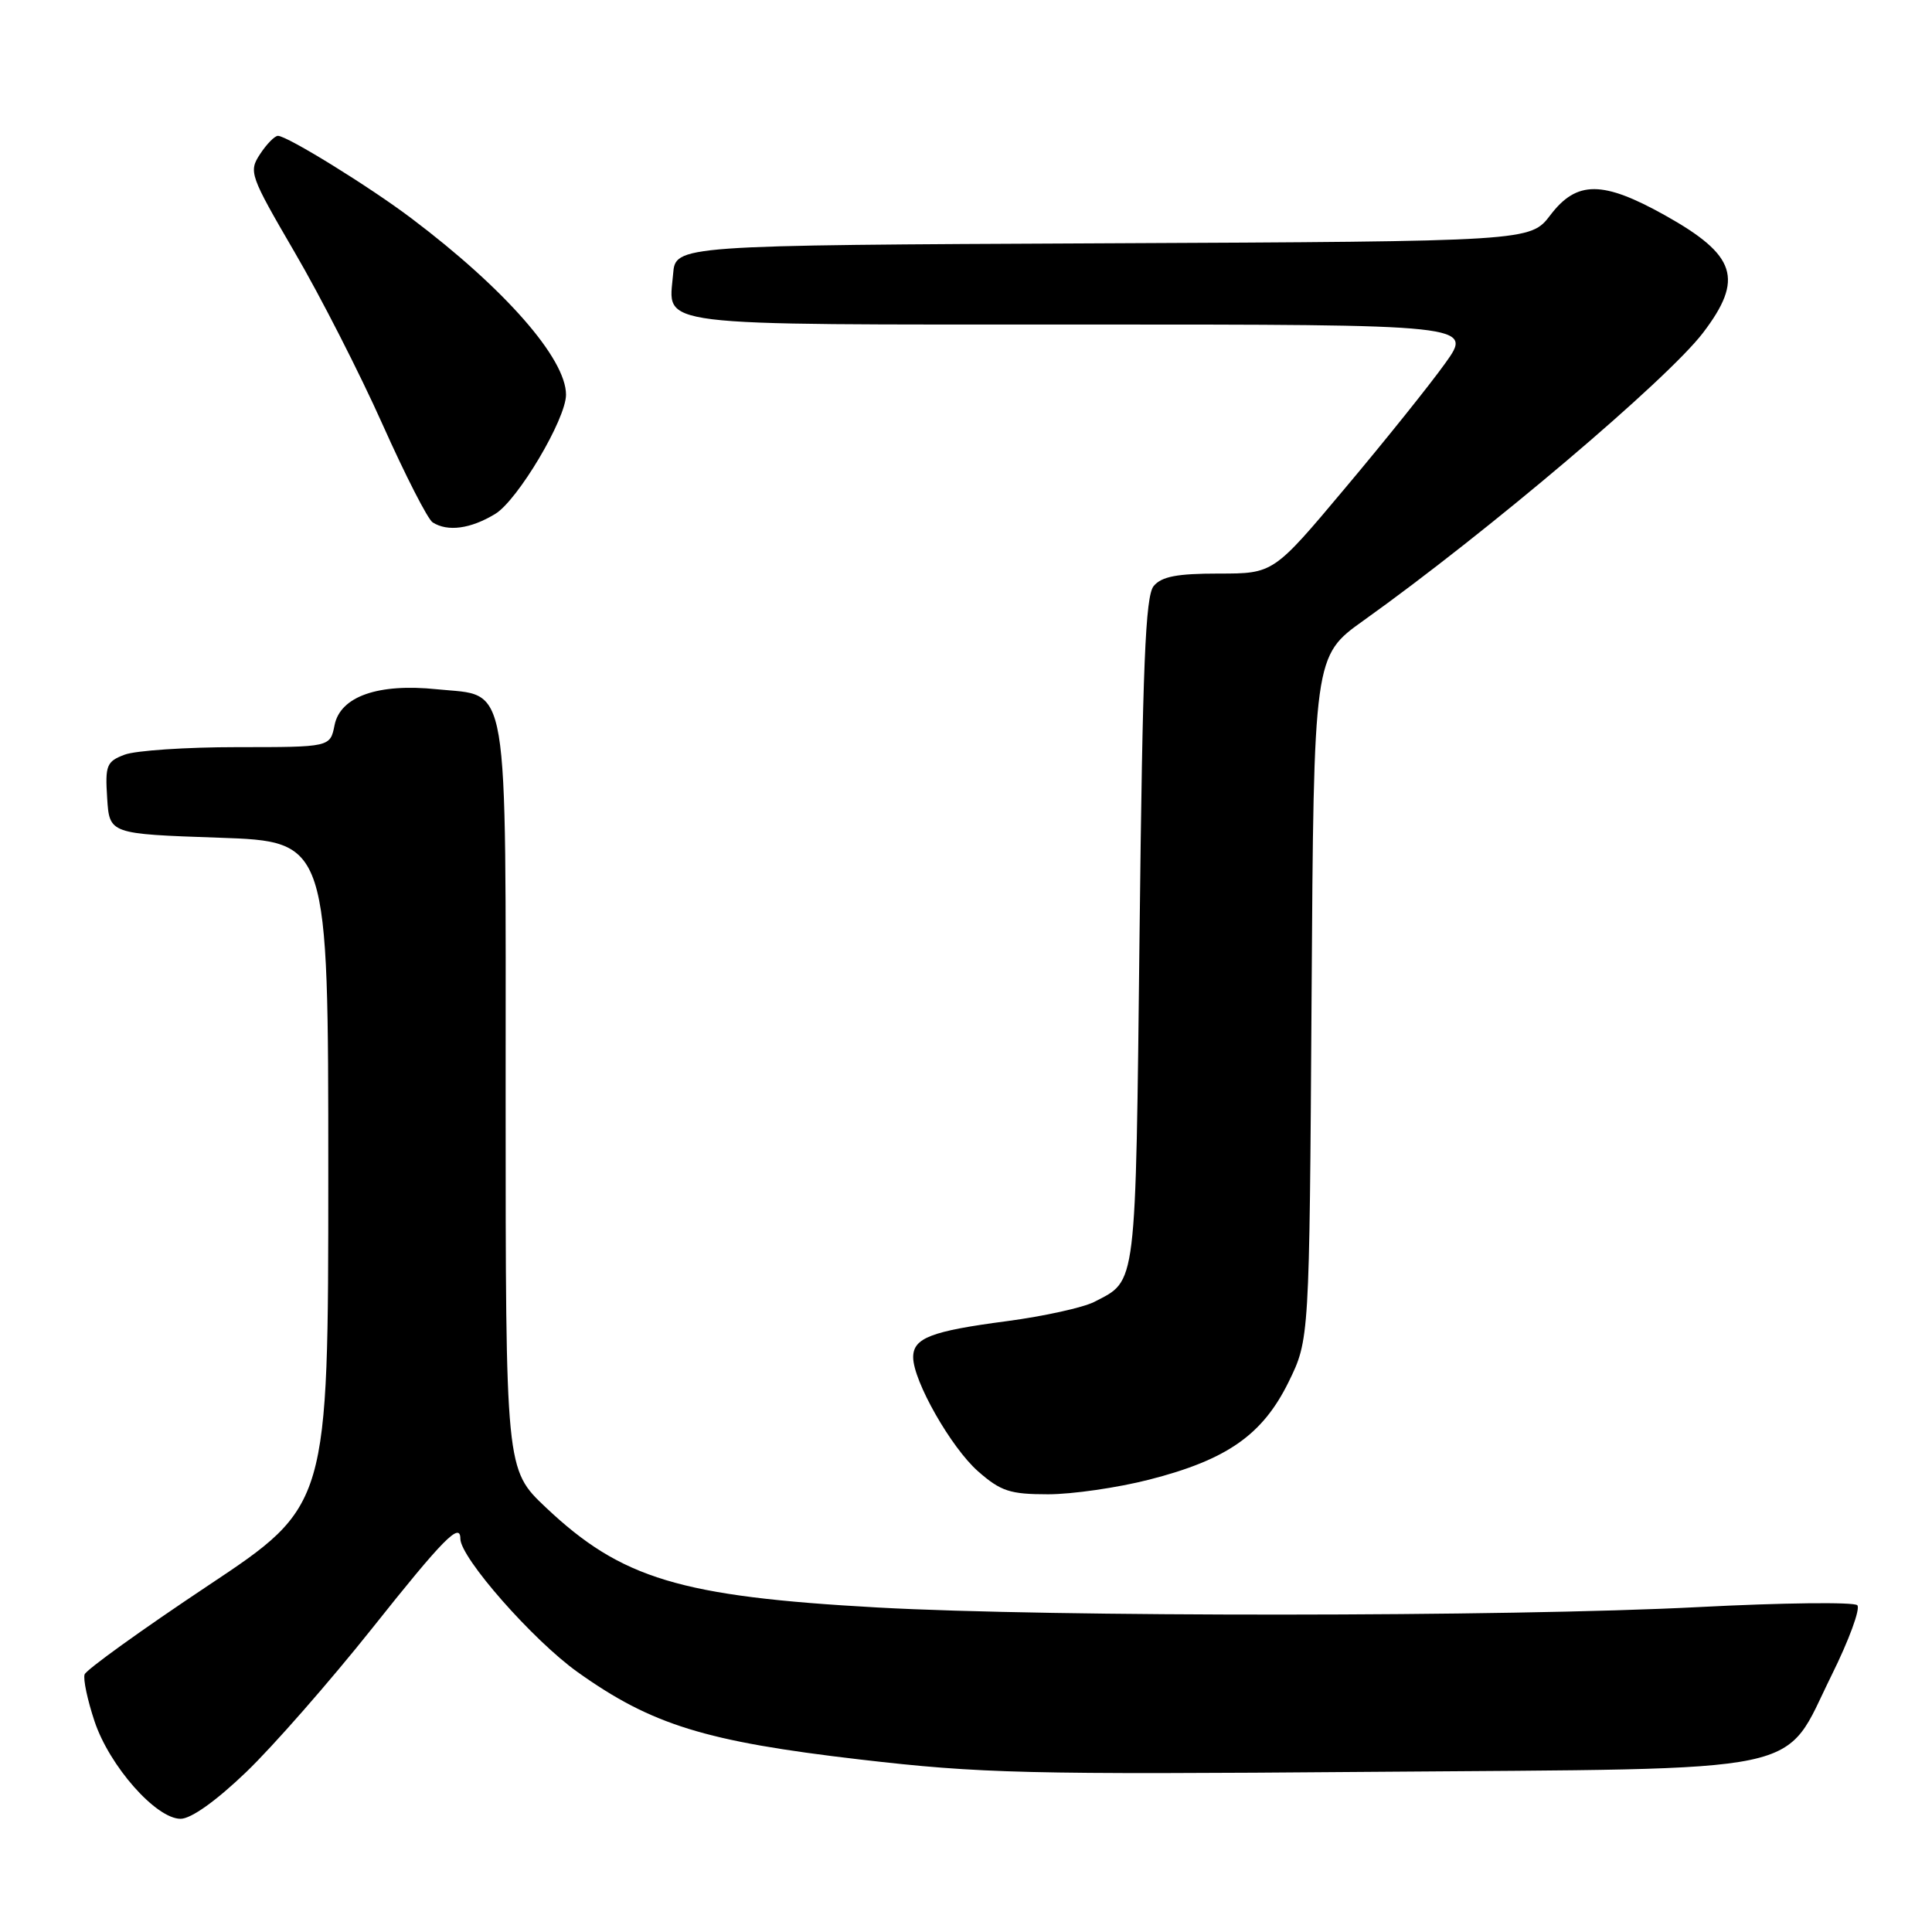 <?xml version="1.0" encoding="UTF-8" standalone="no"?>
<!DOCTYPE svg PUBLIC "-//W3C//DTD SVG 1.1//EN" "http://www.w3.org/Graphics/SVG/1.1/DTD/svg11.dtd" >
<svg xmlns="http://www.w3.org/2000/svg" xmlns:xlink="http://www.w3.org/1999/xlink" version="1.1" viewBox="0 0 256 256">
 <g >
 <path fill="currentColor"
d=" M 32.63 234.80 C 36.19 231.38 43.68 222.83 49.28 215.80 C 58.73 203.91 61.00 201.61 61.00 203.89 C 61.00 206.40 70.61 217.33 76.52 221.55 C 86.33 228.55 93.47 230.76 113.94 233.14 C 129.93 235.00 135.98 235.15 181.58 234.78 C 240.86 234.31 236.09 235.31 242.70 221.97 C 245.01 217.31 246.54 213.14 246.10 212.70 C 245.66 212.26 236.17 212.37 225.00 212.95 C 199.80 214.25 139.30 214.28 116.26 213.00 C 90.11 211.55 82.33 209.20 72.32 199.74 C 67.00 194.71 67.00 194.71 67.00 145.47 C 67.00 88.74 67.60 92.33 57.89 91.33 C 50.10 90.52 45.09 92.28 44.33 96.09 C 43.75 99.00 43.75 99.00 31.44 99.00 C 24.67 99.00 17.95 99.45 16.51 100.00 C 14.12 100.90 13.92 101.41 14.20 105.75 C 14.50 110.50 14.50 110.50 29.00 111.00 C 43.50 111.50 43.50 111.50 43.50 155.50 C 43.50 199.50 43.50 199.50 27.54 210.12 C 18.77 215.96 11.42 221.25 11.21 221.87 C 11.00 222.49 11.59 225.27 12.52 228.06 C 14.49 234.00 20.67 241.00 23.93 241.00 C 25.32 241.00 28.64 238.63 32.63 234.80 Z  M 152.27 196.06 C 162.60 193.42 167.30 190.12 170.74 183.13 C 173.50 177.50 173.50 177.50 173.79 132.22 C 174.08 86.93 174.08 86.93 180.68 82.22 C 197.08 70.51 220.91 50.31 225.65 44.11 C 231.10 36.96 230.09 33.83 220.64 28.54 C 212.37 23.92 208.94 23.90 205.44 28.49 C 202.78 31.98 202.78 31.98 146.14 32.24 C 89.50 32.50 89.50 32.50 89.19 36.32 C 88.60 43.37 85.58 43.00 143.22 43.00 C 195.19 43.00 195.19 43.00 191.48 48.16 C 189.44 51.01 183.49 58.43 178.25 64.66 C 168.74 76.00 168.74 76.00 161.49 76.00 C 155.97 76.00 153.92 76.39 152.87 77.65 C 151.77 78.98 151.40 88.07 151.00 123.50 C 150.46 171.22 150.66 169.57 144.99 172.51 C 143.52 173.26 138.32 174.41 133.41 175.06 C 123.37 176.38 121.00 177.29 121.00 179.84 C 121.00 182.98 126.03 191.82 129.60 194.96 C 132.61 197.60 133.83 198.00 138.87 198.00 C 142.07 198.00 148.10 197.13 152.27 196.06 Z  M 65.63 68.09 C 68.62 66.26 75.00 55.52 75.00 52.30 C 75.00 47.51 66.89 38.26 54.50 28.92 C 48.95 24.73 38.05 18.00 36.83 18.00 C 36.40 18.00 35.33 19.09 34.46 20.42 C 32.93 22.75 33.10 23.22 39.04 33.42 C 42.44 39.23 47.68 49.50 50.69 56.24 C 53.70 62.97 56.68 68.81 57.33 69.22 C 59.32 70.49 62.36 70.08 65.63 68.09 Z "/>
</g>
</svg>
